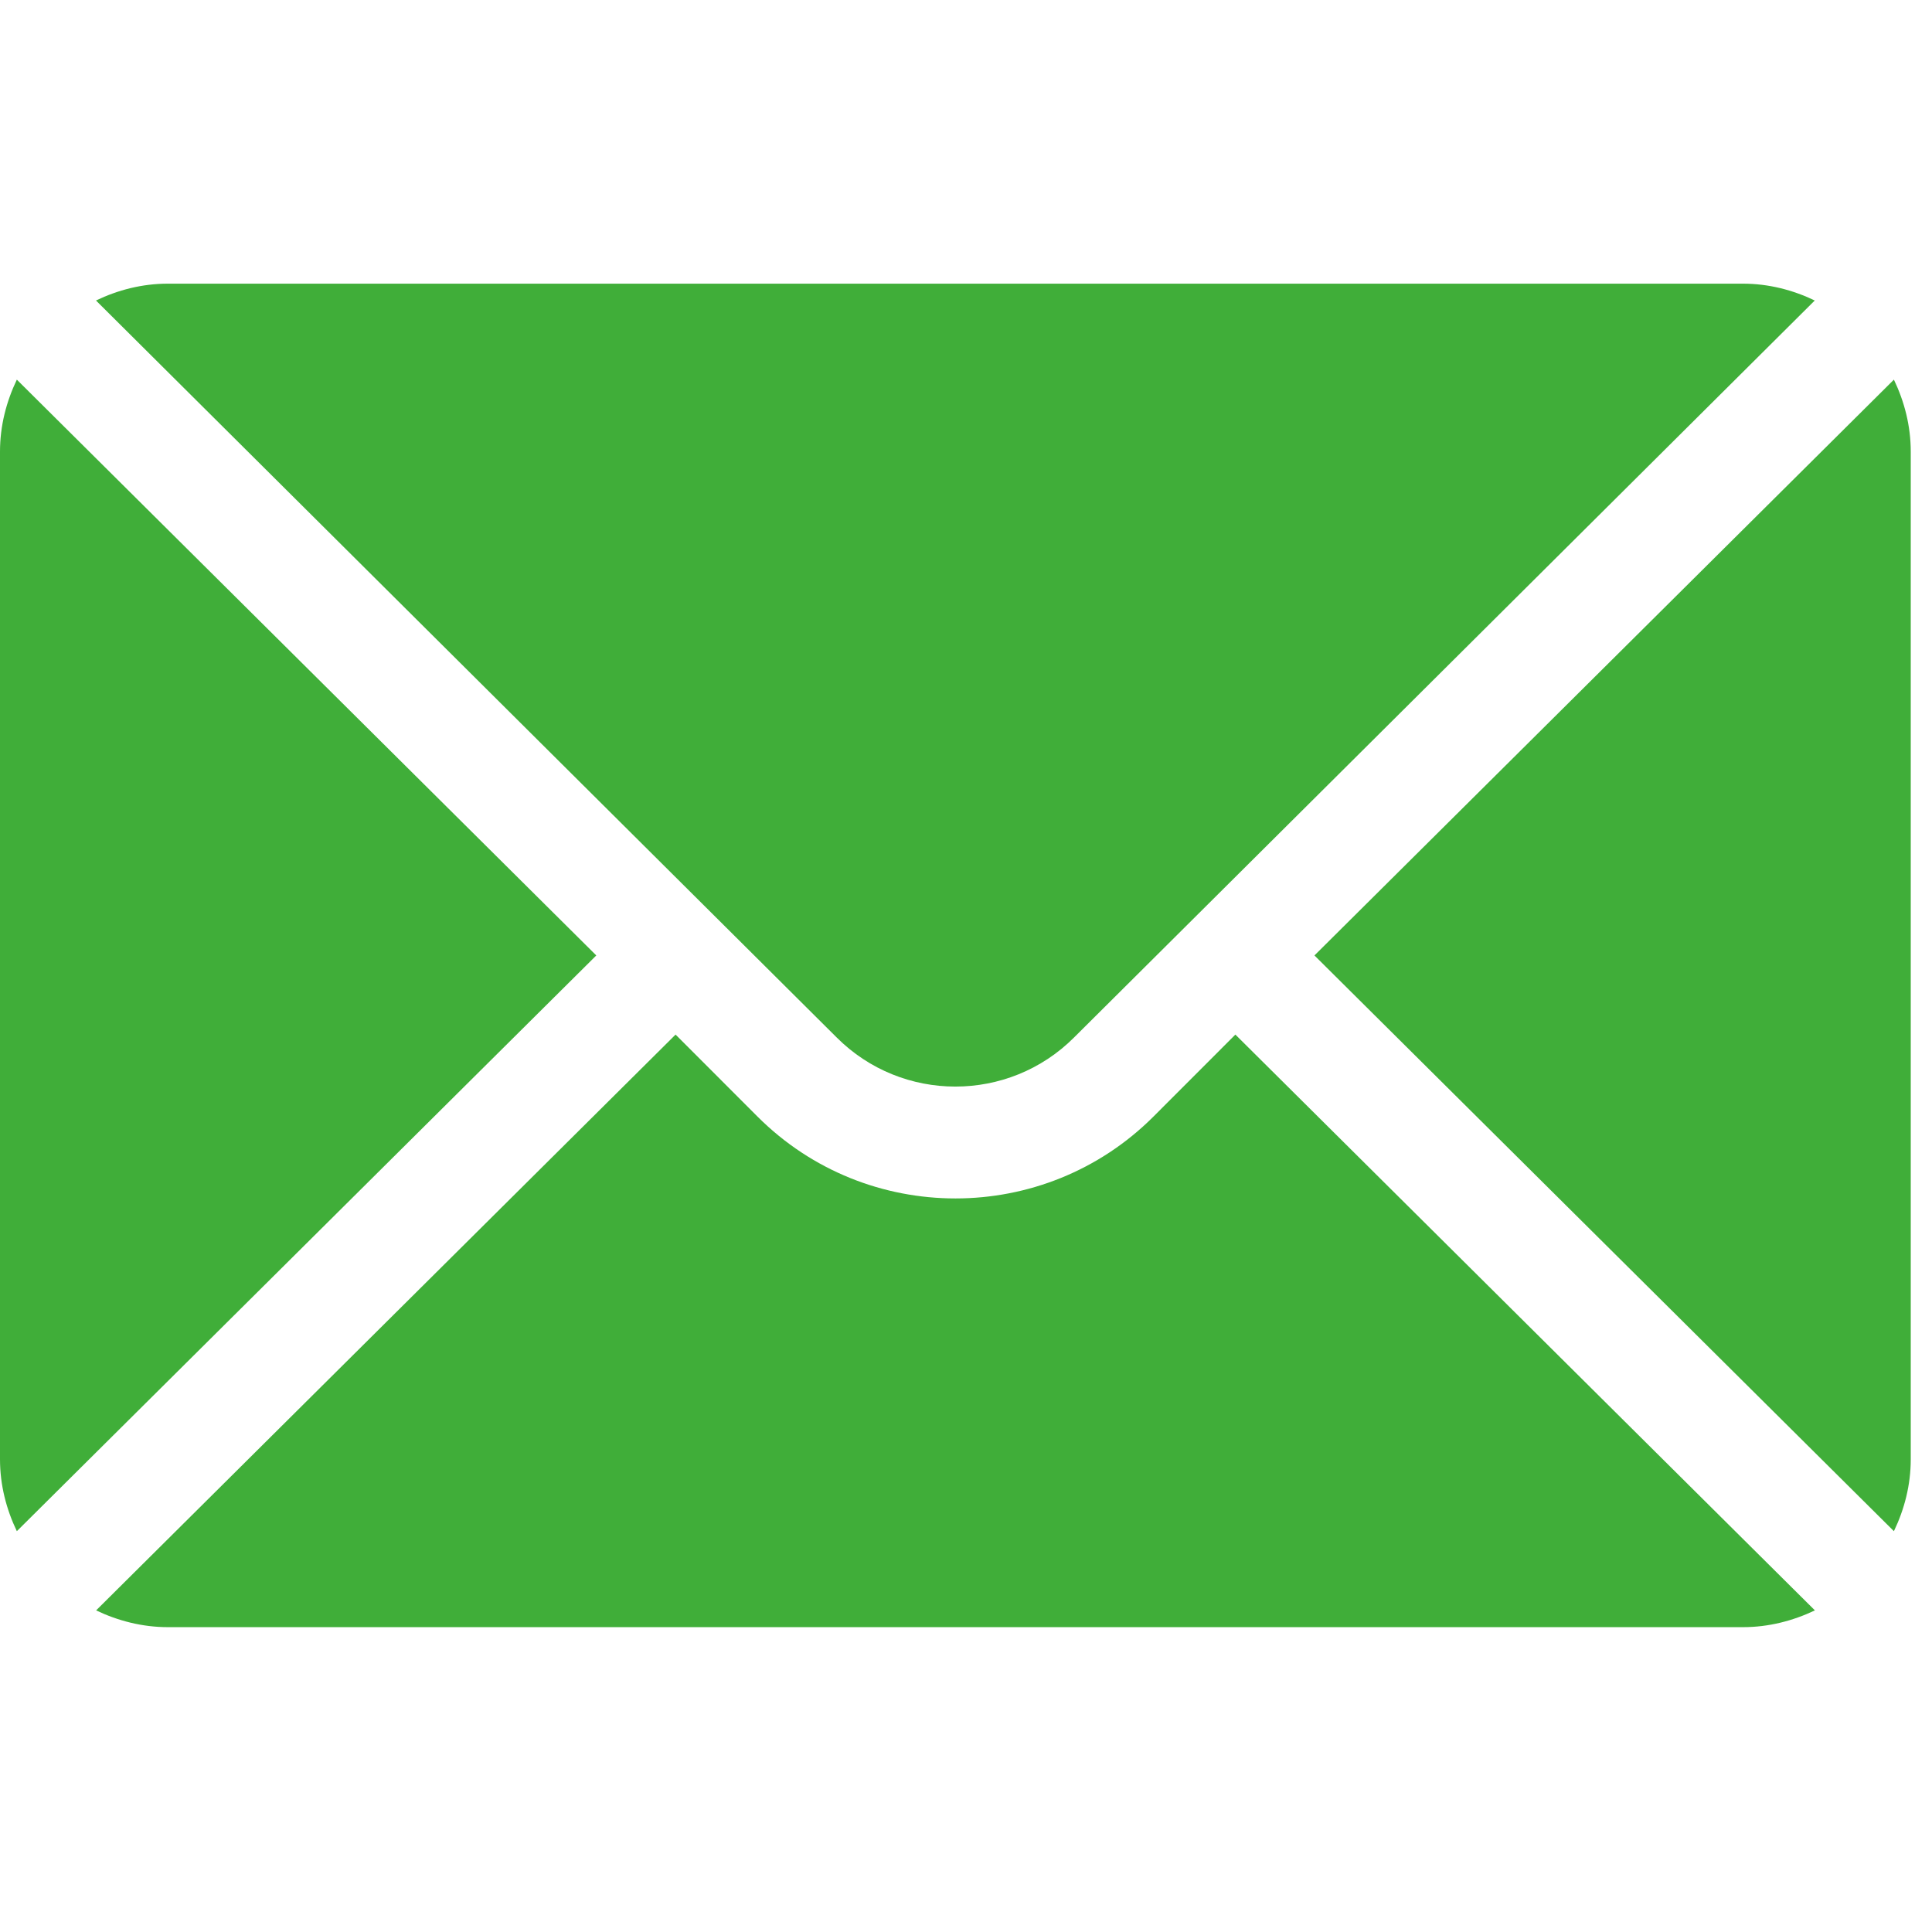 <svg width="28" height="28" viewBox="0 0 28 28" fill="none" xmlns="http://www.w3.org/2000/svg">
<g clip-path="url(#clip0_306_14786)">
<path d="M27.448 5.502L19.05 13.847L27.448 22.191C27.6 21.874 27.692 21.523 27.692 21.149V6.545C27.692 6.171 27.6 5.82 27.448 5.502ZM25.258 4.111H2.434C2.059 4.111 1.708 4.203 1.391 4.355L12.125 15.035C13.074 15.985 14.618 15.985 15.567 15.035L26.301 4.355C25.984 4.203 25.633 4.111 25.258 4.111ZM0.244 5.502C0.092 5.82 0 6.171 0 6.545V21.149C0 21.523 0.092 21.874 0.244 22.191L8.642 13.847L0.244 5.502Z" fill="#40AE39"/>
<path d="M17.904 14.994L16.716 16.183C15.134 17.764 12.561 17.764 10.979 16.183L9.791 14.994L1.393 23.339C1.71 23.49 2.061 23.582 2.435 23.582H25.26C25.634 23.582 25.985 23.49 26.303 23.339L17.904 14.994Z" fill="#40AE39"/>
</g>
<defs>
<clipPath id="clip0_306_14786">
<rect width="27.692" height="27.692" fill="white"/>
</clipPath>
</defs>
</svg>
